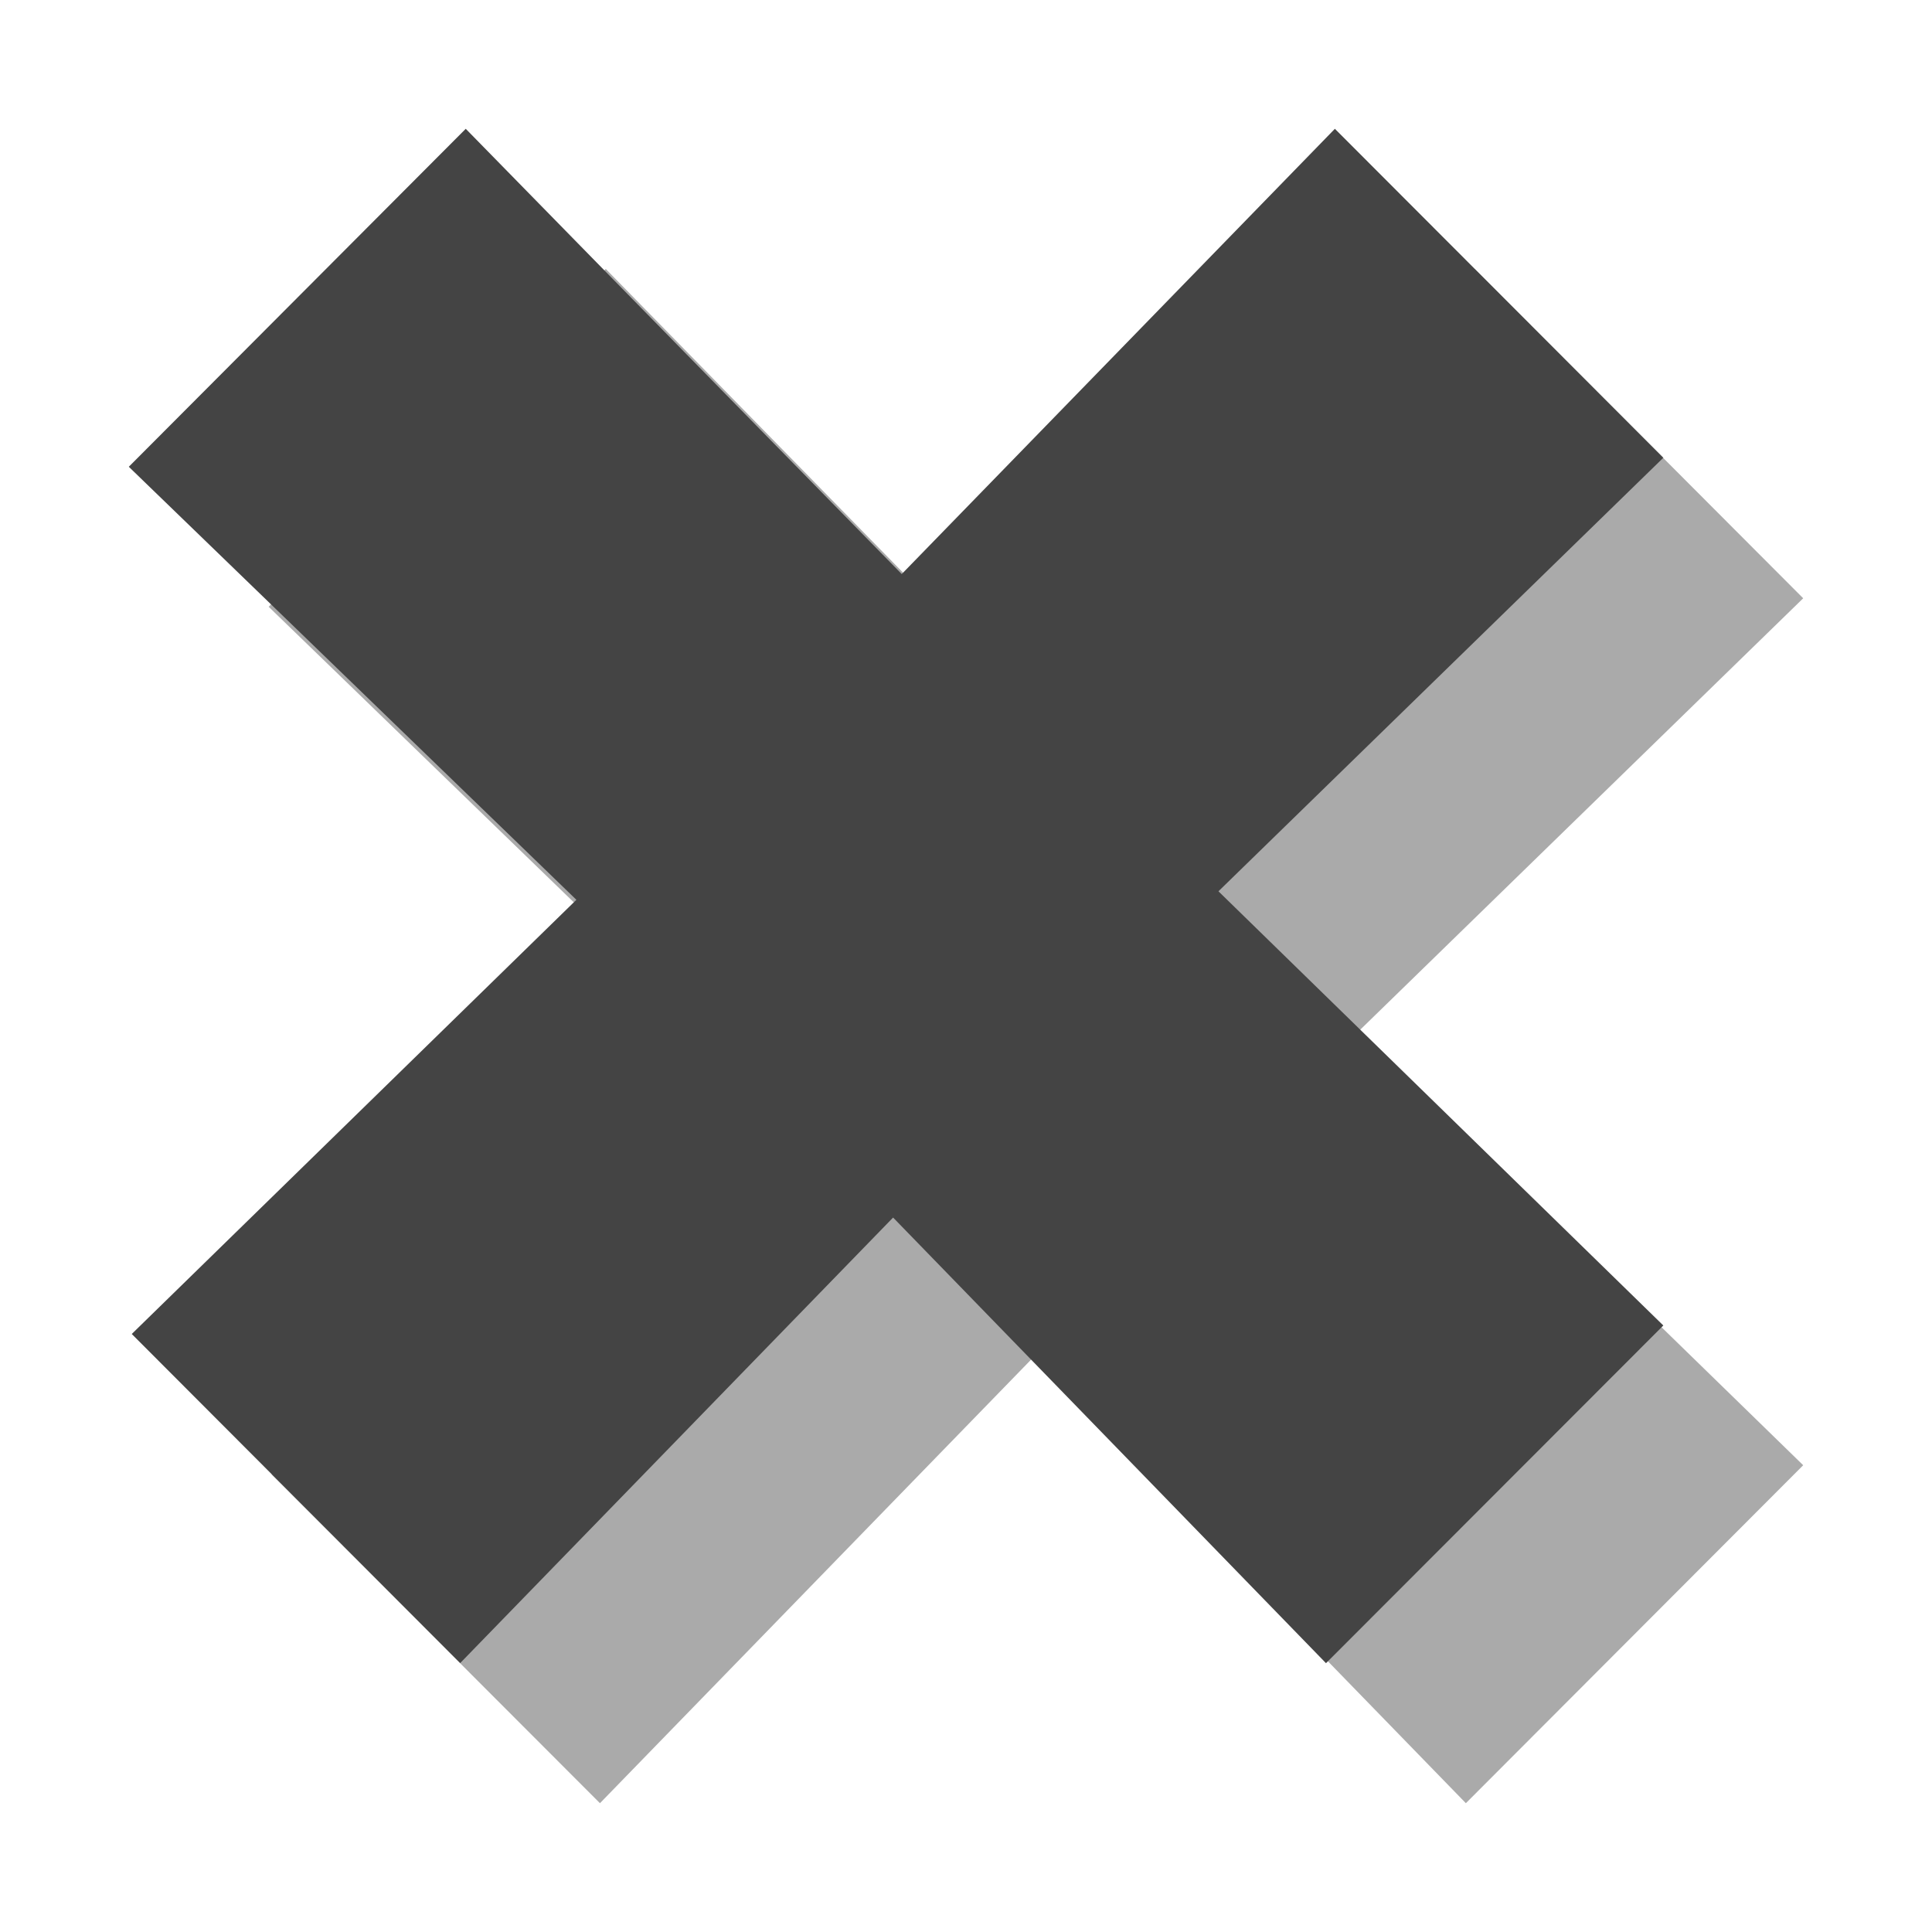 <?xml version="1.0" encoding="utf-8"?>
<!-- Generator: Adobe Illustrator 16.0.0, SVG Export Plug-In . SVG Version: 6.00 Build 0)  -->
<!DOCTYPE svg PUBLIC "-//W3C//DTD SVG 1.1//EN" "http://www.w3.org/Graphics/SVG/1.1/DTD/svg11.dtd">
<svg version="1.1" id="Layer_1" xmlns="http://www.w3.org/2000/svg" xmlns:xlink="http://www.w3.org/1999/xlink" x="0px" y="0px"
	 width="15px" height="15px" viewBox="-1 -1 15 15" enable-background="new -1 -1 15 15" xml:space="preserve">
<g>
	<path fill="#AAAAAA" d="M7.019,9.542L3.658,13l-2.55-2.553l3.452-3.371L1.086,3.711l2.617-2.623l3.385,3.458l3.361-3.458L13,3.645
		L9.545,7.01L13,10.376L10.381,13L7.019,9.542z"/>
</g>
<g>
	<path fill="#444444" d="M5.934,8.453l-3.361,3.459l-2.55-2.555l3.452-3.371L0,2.624L2.616,0l3.385,3.457L9.364,0l2.55,2.554
		L8.46,5.92l3.454,3.371l-2.619,2.622L5.934,8.453z"/>
</g>
</svg>
